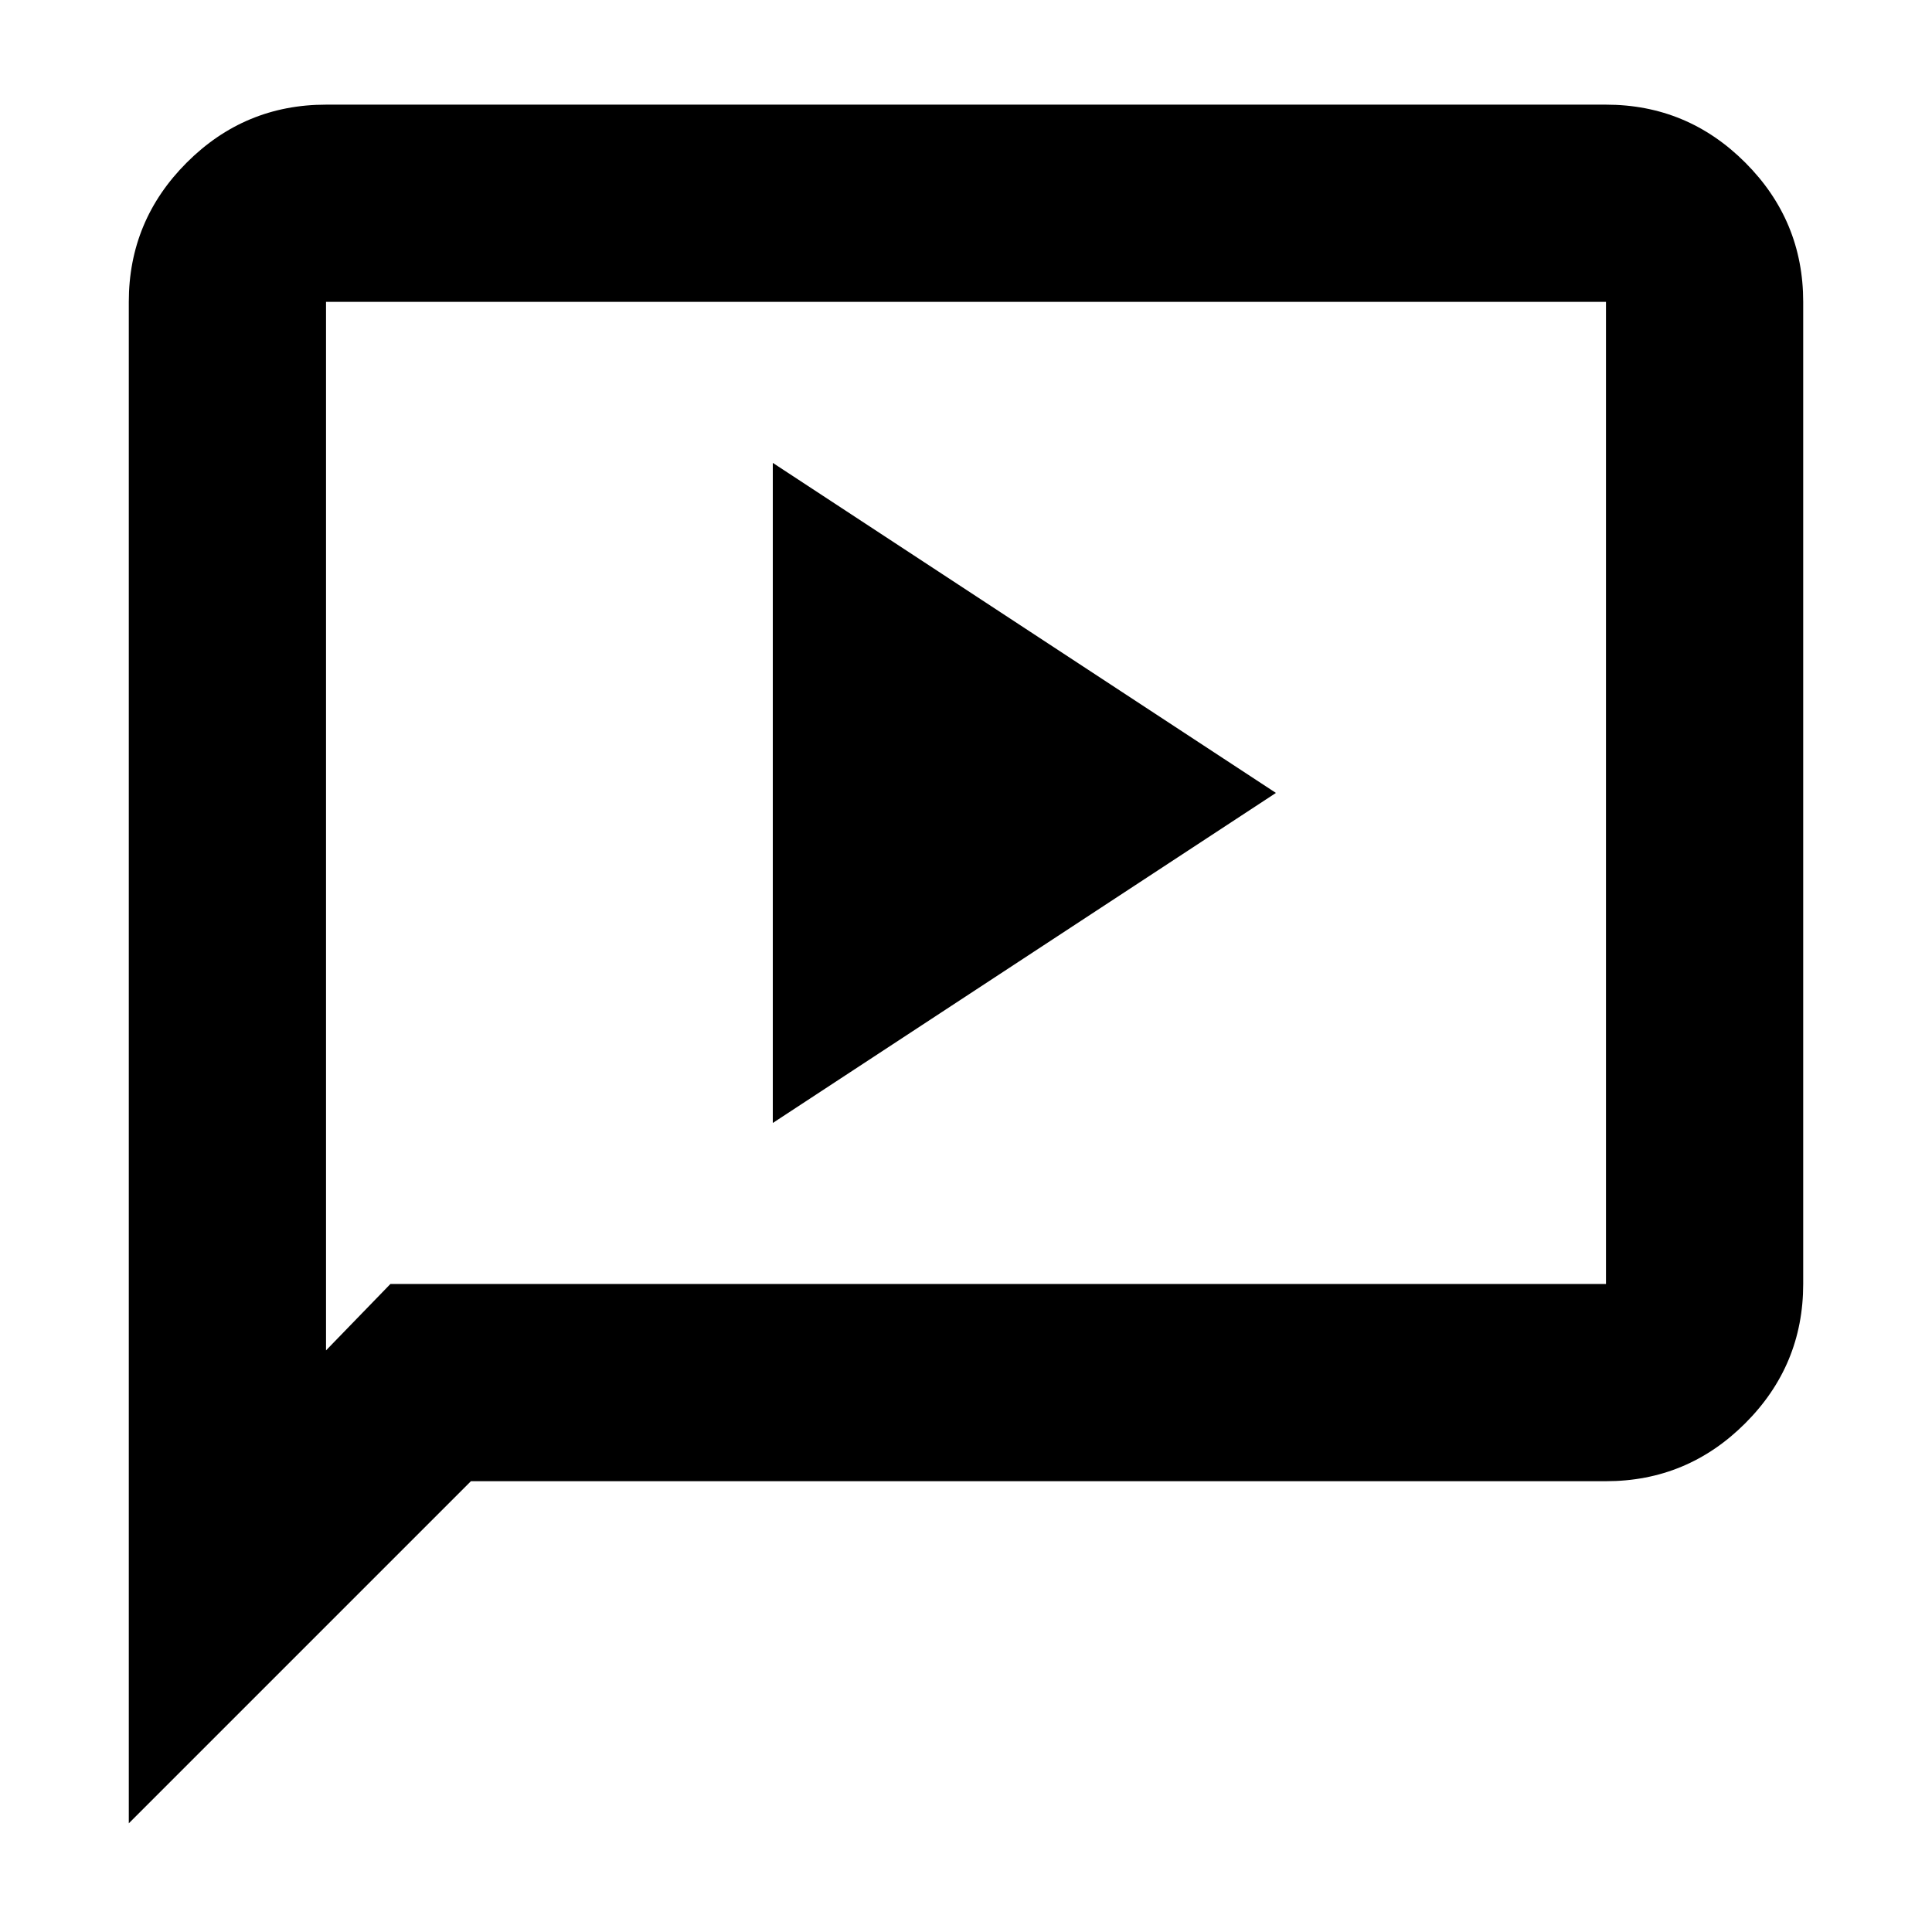 <svg xmlns="http://www.w3.org/2000/svg" height="20" viewBox="0 -960 960 960" width="20"><path d="m384-402 250-164-250-164v328ZM64-54v-756q0-40.42 28.79-69.21Q121.58-908 162-908h636q40.42 0 69.21 28.79Q896-850.42 896-810v488q0 40.43-28.79 69.21Q838.42-224 798-224H234L64-54Zm130-268h604v-488H162v521l32-33Zm-32 0v-488 488Z"/></svg>